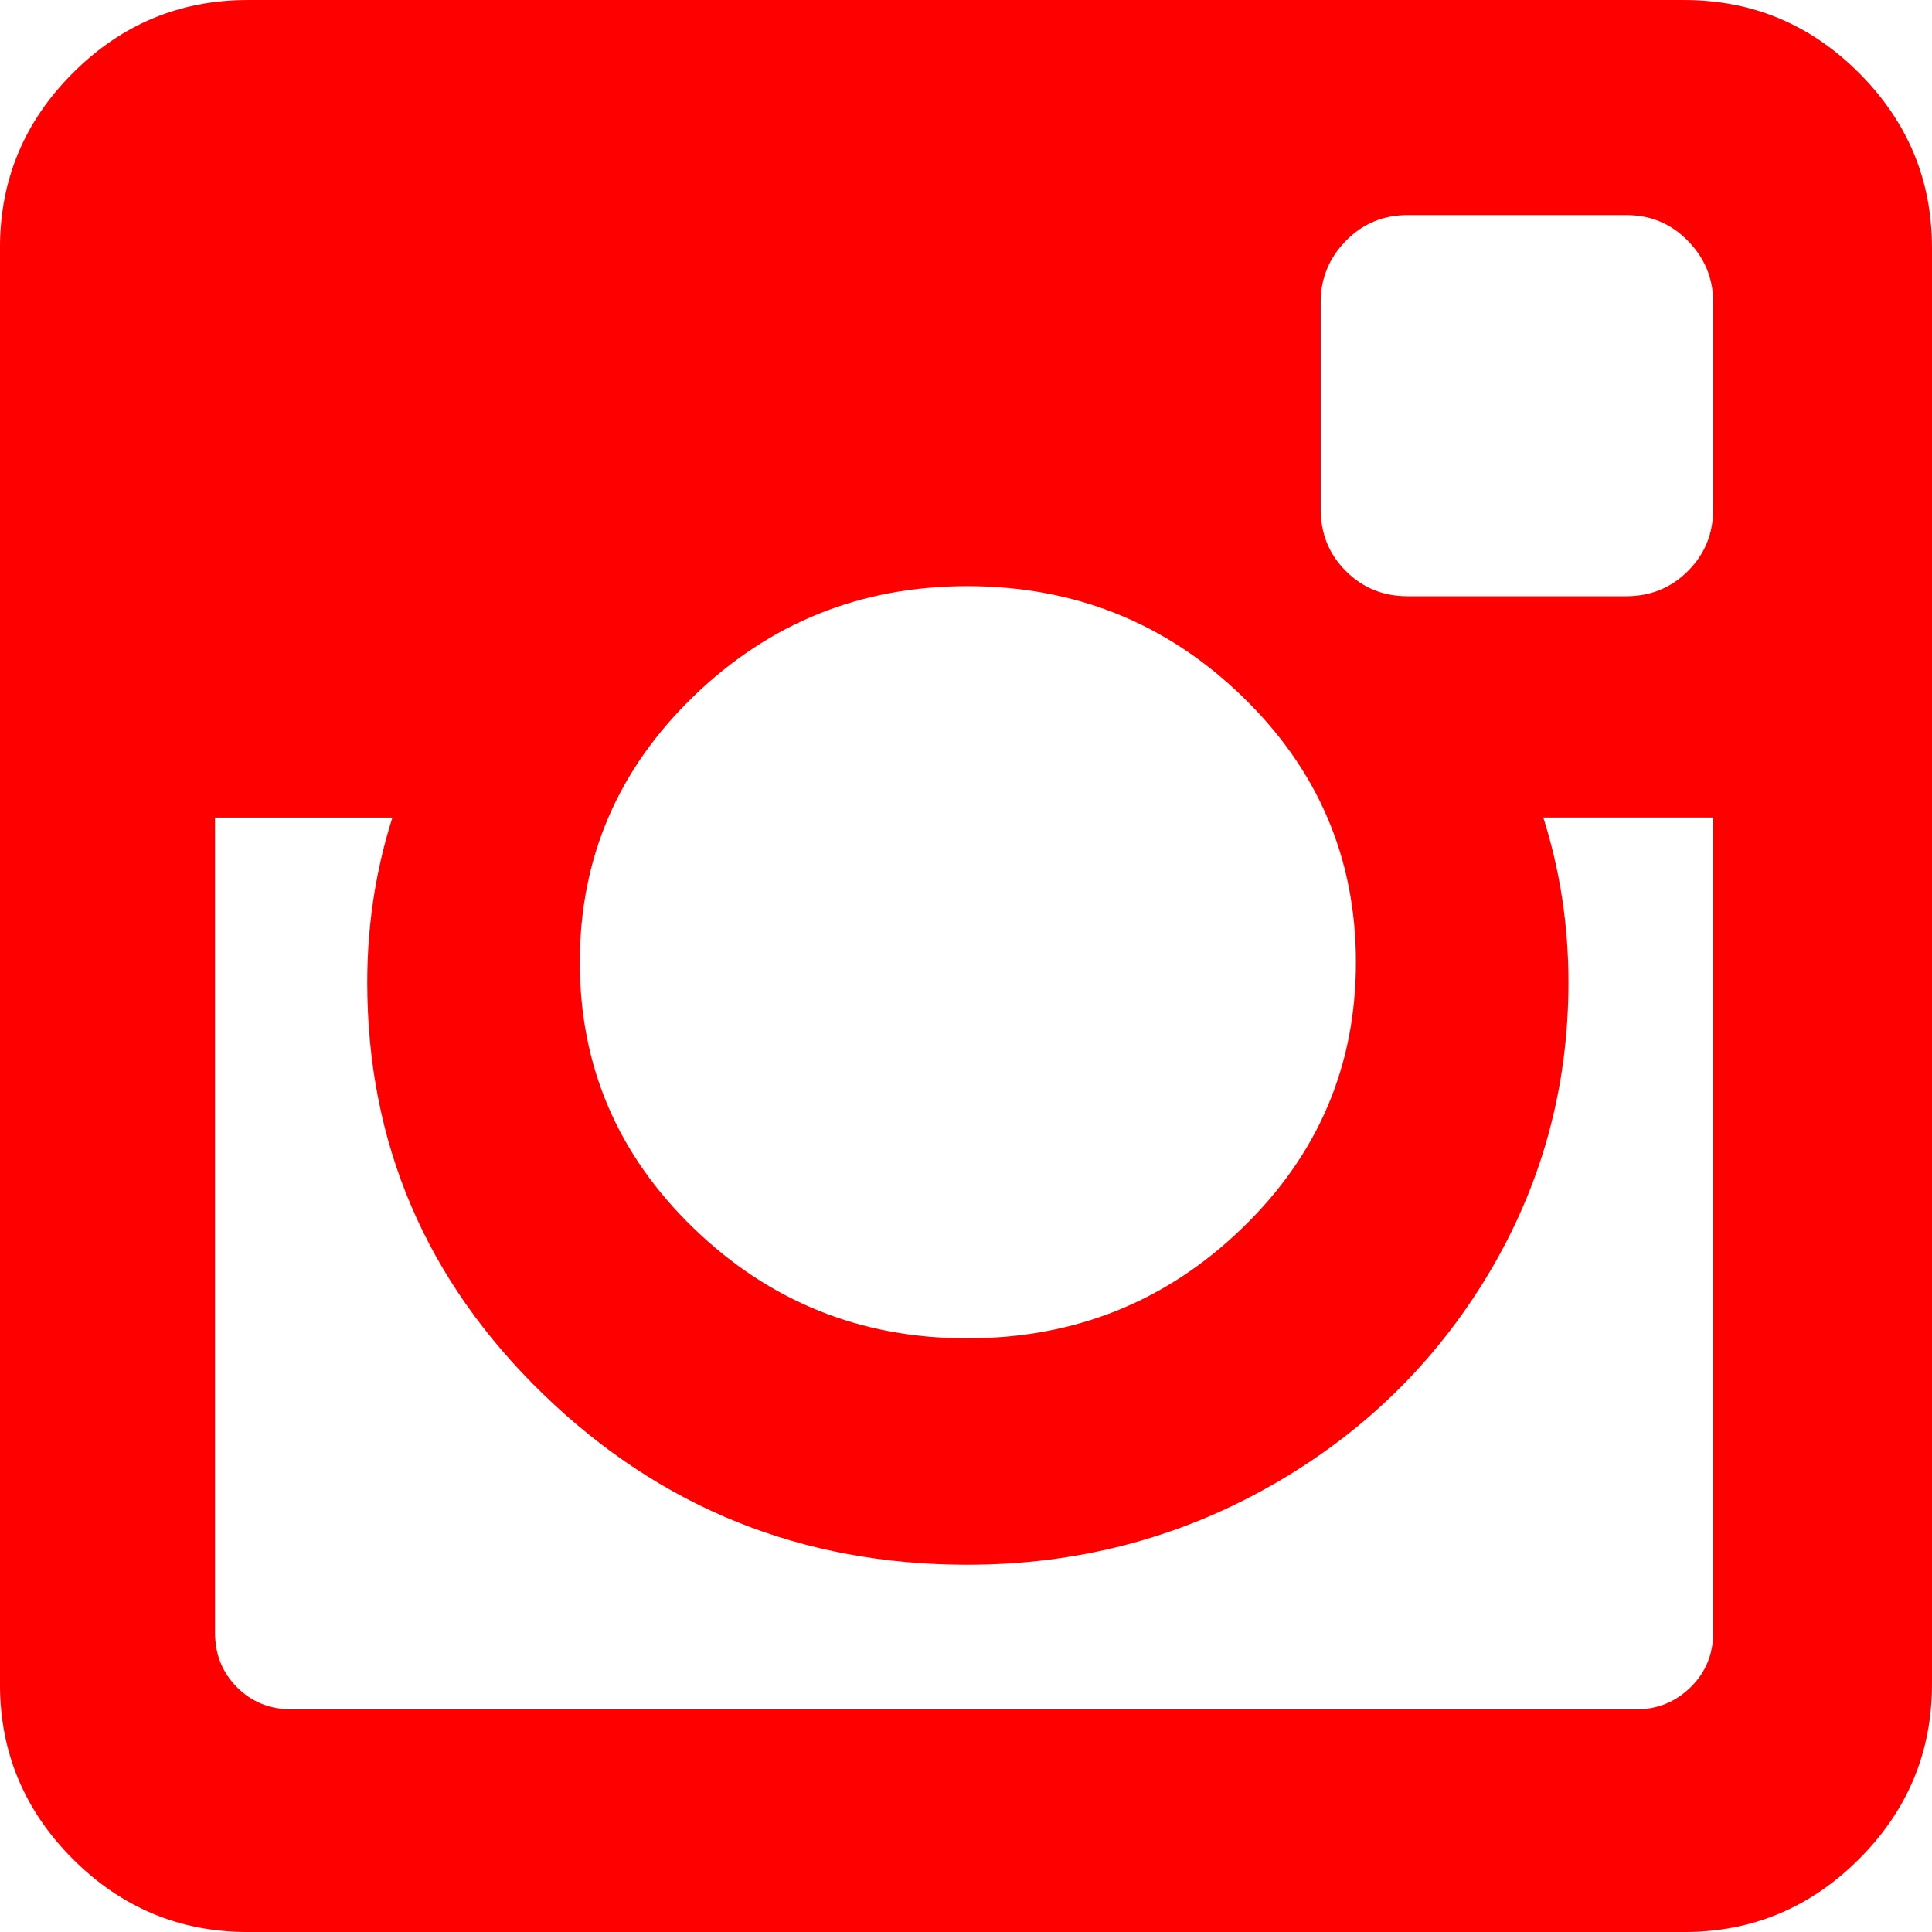 <?xml version="1.0" encoding="utf-8"?>
<!-- Generator: Adobe Illustrator 15.0.0, SVG Export Plug-In . SVG Version: 6.00 Build 0)  -->
<!DOCTYPE svg PUBLIC "-//W3C//DTD SVG 1.1//EN" "http://www.w3.org/Graphics/SVG/1.1/DTD/svg11.dtd">
<svg version="1.1" id="Capa_1" xmlns="http://www.w3.org/2000/svg" xmlns:xlink="http://www.w3.org/1999/xlink" x="0px" y="0px"
     width="100px" height="100px" viewBox="59.307 24.307 100 100" enable-background="new 59.307 24.307 100 100"
     xml:space="preserve">
<path fill="#f00" d="M155.529,28.083c-2.516-2.518-5.533-3.775-9.049-3.775h-74.35c-3.516,0-6.531,1.259-9.05,3.775
    c-2.519,2.518-3.774,5.534-3.774,9.049v74.352c0,3.514,1.256,6.529,3.774,9.049c2.519,2.518,5.534,3.775,9.05,3.775h74.352
    c3.513,0,6.531-1.259,9.047-3.775c2.519-2.52,3.777-5.535,3.777-9.049V37.131C159.307,33.616,158.047,30.602,155.529,28.083z
     M95.211,60.342c3.928-3.796,8.648-5.697,14.16-5.697c5.556,0,10.297,1.901,14.225,5.697c3.93,3.799,5.893,8.389,5.893,13.77
    c0,5.383-1.963,9.974-5.893,13.77c-3.928,3.797-8.669,5.698-14.225,5.698c-5.512,0-10.23-1.901-14.16-5.698
    c-3.929-3.796-5.893-8.387-5.893-13.77C89.318,68.73,91.283,64.141,95.211,60.342z M147.98,108.813c0,1.129-0.394,2.072-1.174,2.832
    c-0.783,0.76-1.715,1.138-2.802,1.138H74.411c-1.129,0-2.074-0.378-2.832-1.138c-0.761-0.76-1.142-1.703-1.142-2.832V66.625h9.181
    c-0.868,2.734-1.302,5.577-1.302,8.527c0,8.334,3.037,15.441,9.115,21.324c6.076,5.879,13.389,8.821,21.939,8.821
    c5.645,0,10.852-1.348,15.627-4.039c4.771-2.69,8.55-6.347,11.327-10.969c2.776-4.623,4.166-9.671,4.166-15.14
    c0-2.95-0.435-5.791-1.302-8.526h8.791V108.813L147.98,108.813z M147.98,50.674c0,1.26-0.436,2.322-1.306,3.189
    c-0.866,0.869-1.931,1.304-3.188,1.304h-11.329c-1.257,0-2.324-0.435-3.19-1.304c-0.867-0.867-1.301-1.93-1.301-3.189V39.933
    c0-1.216,0.434-2.269,1.301-3.159c0.866-0.889,1.934-1.334,3.19-1.334h11.329c1.259,0,2.322,0.445,3.188,1.334
    c0.87,0.89,1.306,1.942,1.306,3.159V50.674z"/>
</svg>

